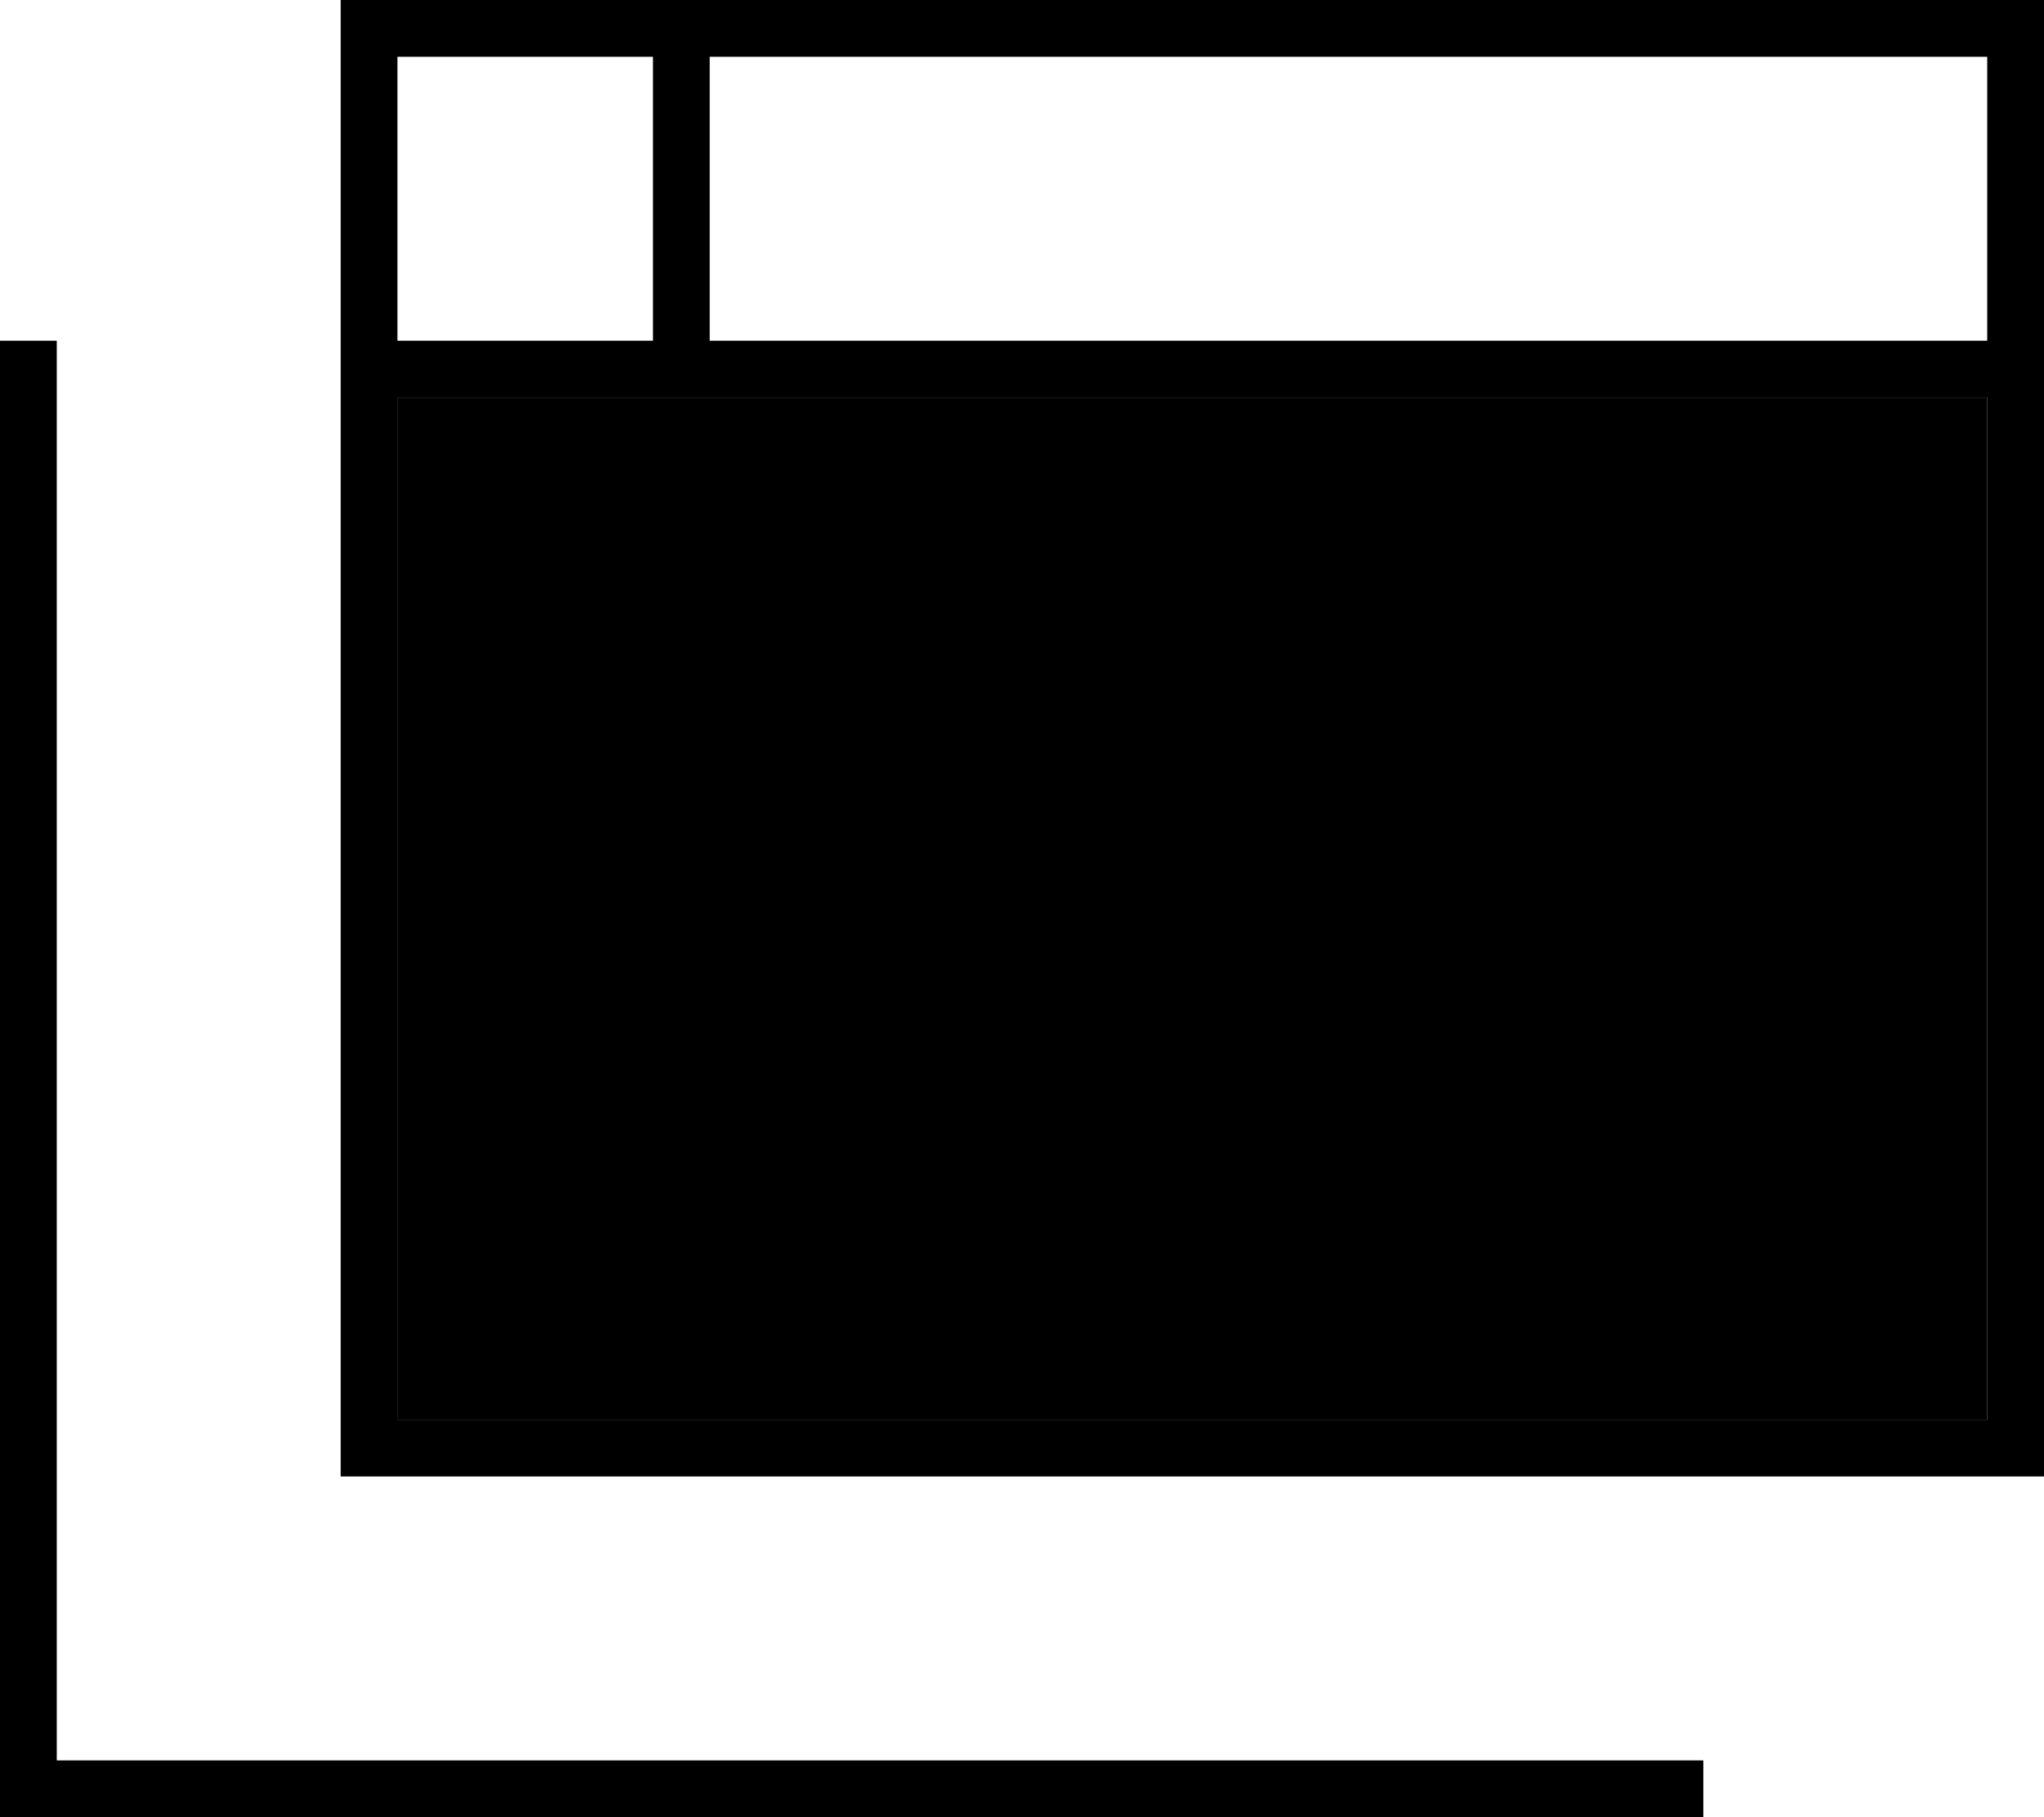 <svg xmlns="http://www.w3.org/2000/svg" viewBox="0 0 576 512"><path class="pr-icon-duotone-secondary" d="M112 112l0 288 448 0 0-288-368 0-80 0z"/><path class="pr-icon-duotone-primary" d="M560 16l0 80L200 96l0-48 0-32 360 0zM112 16l72 0 0 32 0 48-72 0 0-80zm0 384l0-288 80 0 368 0 0 288-448 0zM112 0L96 0l0 16 0 384 0 16 16 0 448 0 16 0 0-16 0-384 0-16L560 0 112 0zM16 104l0-8L0 96l0 8L0 504l0 8 8 0 464 0 8 0 0-16-8 0L16 496l0-392z"/></svg>